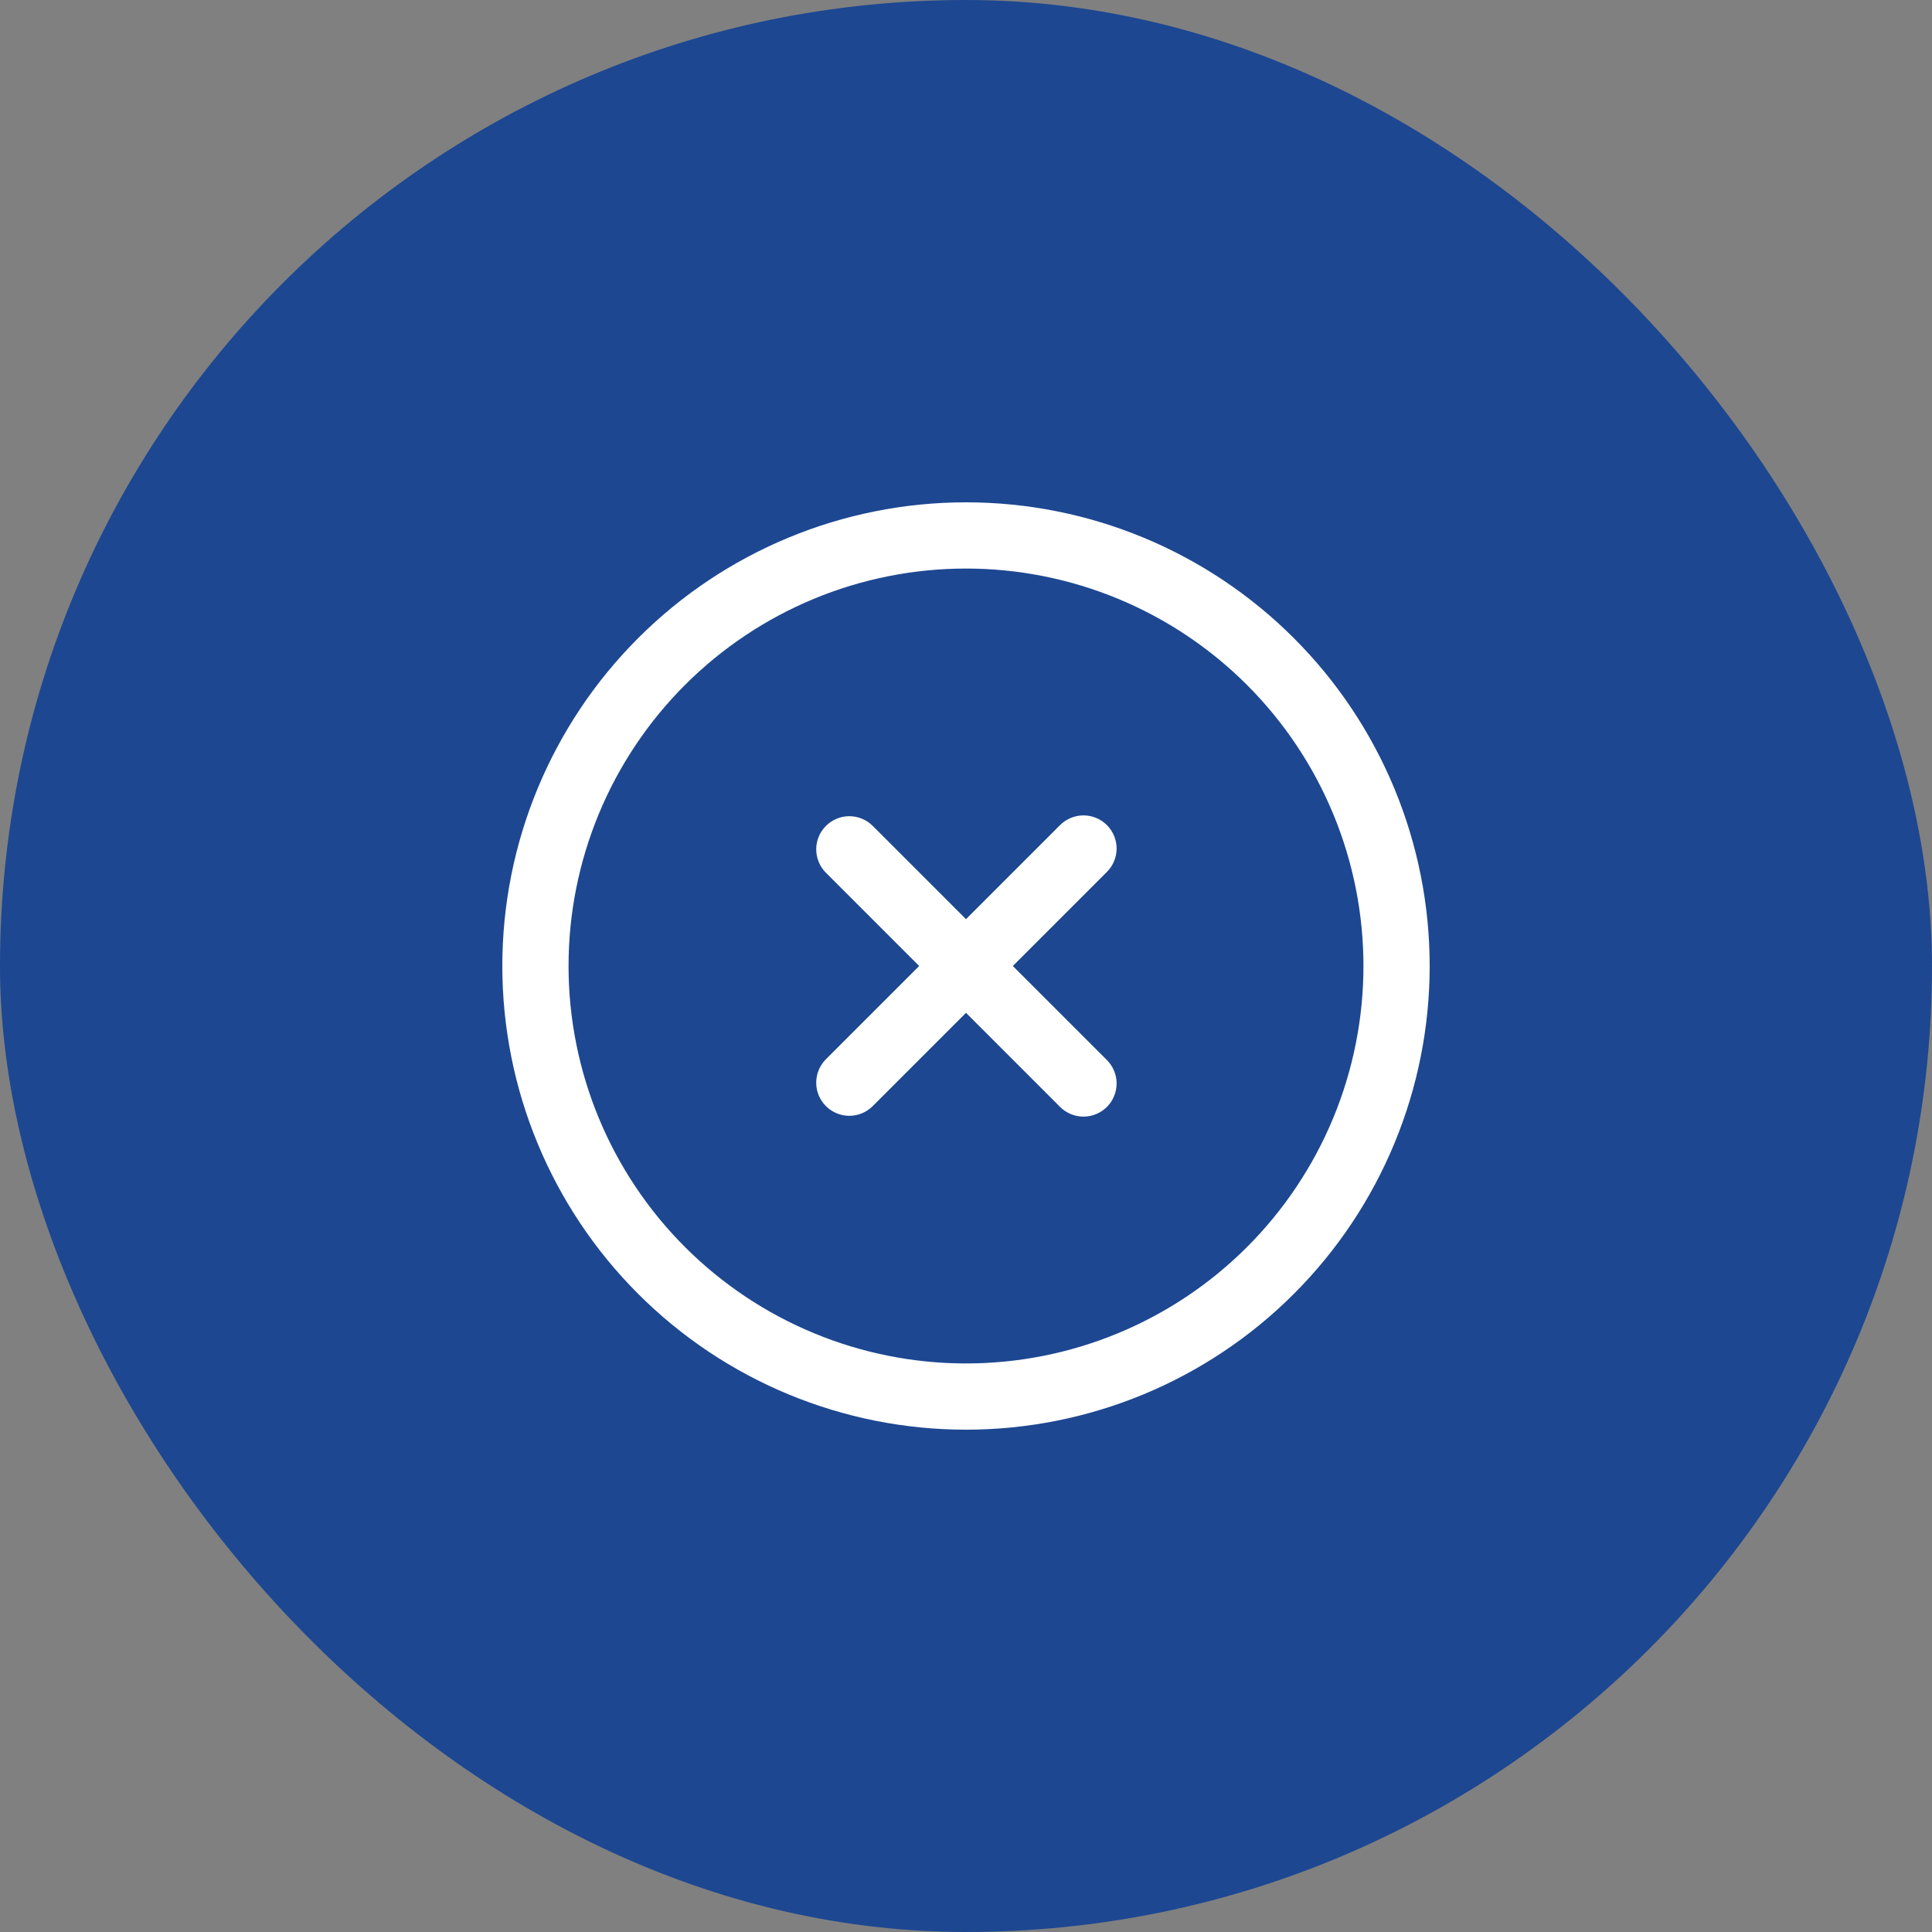 <svg width="50" height="50" viewBox="0 0 50 50" fill="none" xmlns="http://www.w3.org/2000/svg">
<rect x="0" y="0" width="50" height="50" fill="#808080" stroke="none"/>
<rect width="50" height="50" rx="25" fill="#1D4791"/>
<path d="M23.788 25L21.364 22.576C21.208 22.415 21.122 22.198 21.124 21.973C21.125 21.748 21.216 21.534 21.375 21.375C21.534 21.216 21.748 21.125 21.973 21.123C22.198 21.122 22.415 21.208 22.576 21.364L25 23.788L27.424 21.364C27.503 21.282 27.598 21.217 27.702 21.172C27.807 21.127 27.919 21.104 28.033 21.102C28.147 21.102 28.26 21.123 28.365 21.166C28.471 21.209 28.566 21.273 28.647 21.354C28.727 21.434 28.791 21.53 28.834 21.635C28.877 21.74 28.899 21.853 28.898 21.967C28.897 22.081 28.873 22.193 28.828 22.298C28.783 22.402 28.718 22.497 28.636 22.576L26.212 25L28.636 27.424C28.718 27.503 28.783 27.598 28.828 27.702C28.873 27.807 28.897 27.919 28.898 28.033C28.899 28.147 28.877 28.26 28.834 28.365C28.791 28.471 28.727 28.566 28.647 28.647C28.566 28.727 28.471 28.791 28.365 28.834C28.26 28.877 28.147 28.899 28.033 28.898C27.919 28.897 27.807 28.873 27.702 28.828C27.598 28.783 27.503 28.718 27.424 28.636L25 26.212L22.576 28.636C22.415 28.792 22.198 28.879 21.973 28.877C21.748 28.875 21.534 28.785 21.375 28.626C21.216 28.467 21.125 28.252 21.124 28.027C21.122 27.802 21.208 27.586 21.364 27.424L23.788 25Z" fill="white"/>
<path d="M25 35.286C26.351 35.286 27.688 35.02 28.936 34.503C30.184 33.986 31.318 33.228 32.273 32.273C33.228 31.318 33.986 30.184 34.503 28.936C35.02 27.688 35.286 26.351 35.286 25C35.286 23.649 35.02 22.312 34.503 21.064C33.986 19.816 33.228 18.682 32.273 17.727C31.318 16.772 30.184 16.014 28.936 15.497C27.688 14.98 26.351 14.714 25 14.714C22.272 14.714 19.656 15.798 17.727 17.727C15.798 19.656 14.714 22.272 14.714 25C14.714 27.728 15.798 30.344 17.727 32.273C19.656 34.202 22.272 35.286 25 35.286ZM25 37C21.817 37 18.765 35.736 16.515 33.485C14.264 31.235 13 28.183 13 25C13 21.817 14.264 18.765 16.515 16.515C18.765 14.264 21.817 13 25 13C28.183 13 31.235 14.264 33.485 16.515C35.736 18.765 37 21.817 37 25C37 28.183 35.736 31.235 33.485 33.485C31.235 35.736 28.183 37 25 37Z" fill="white"/>
</svg>

